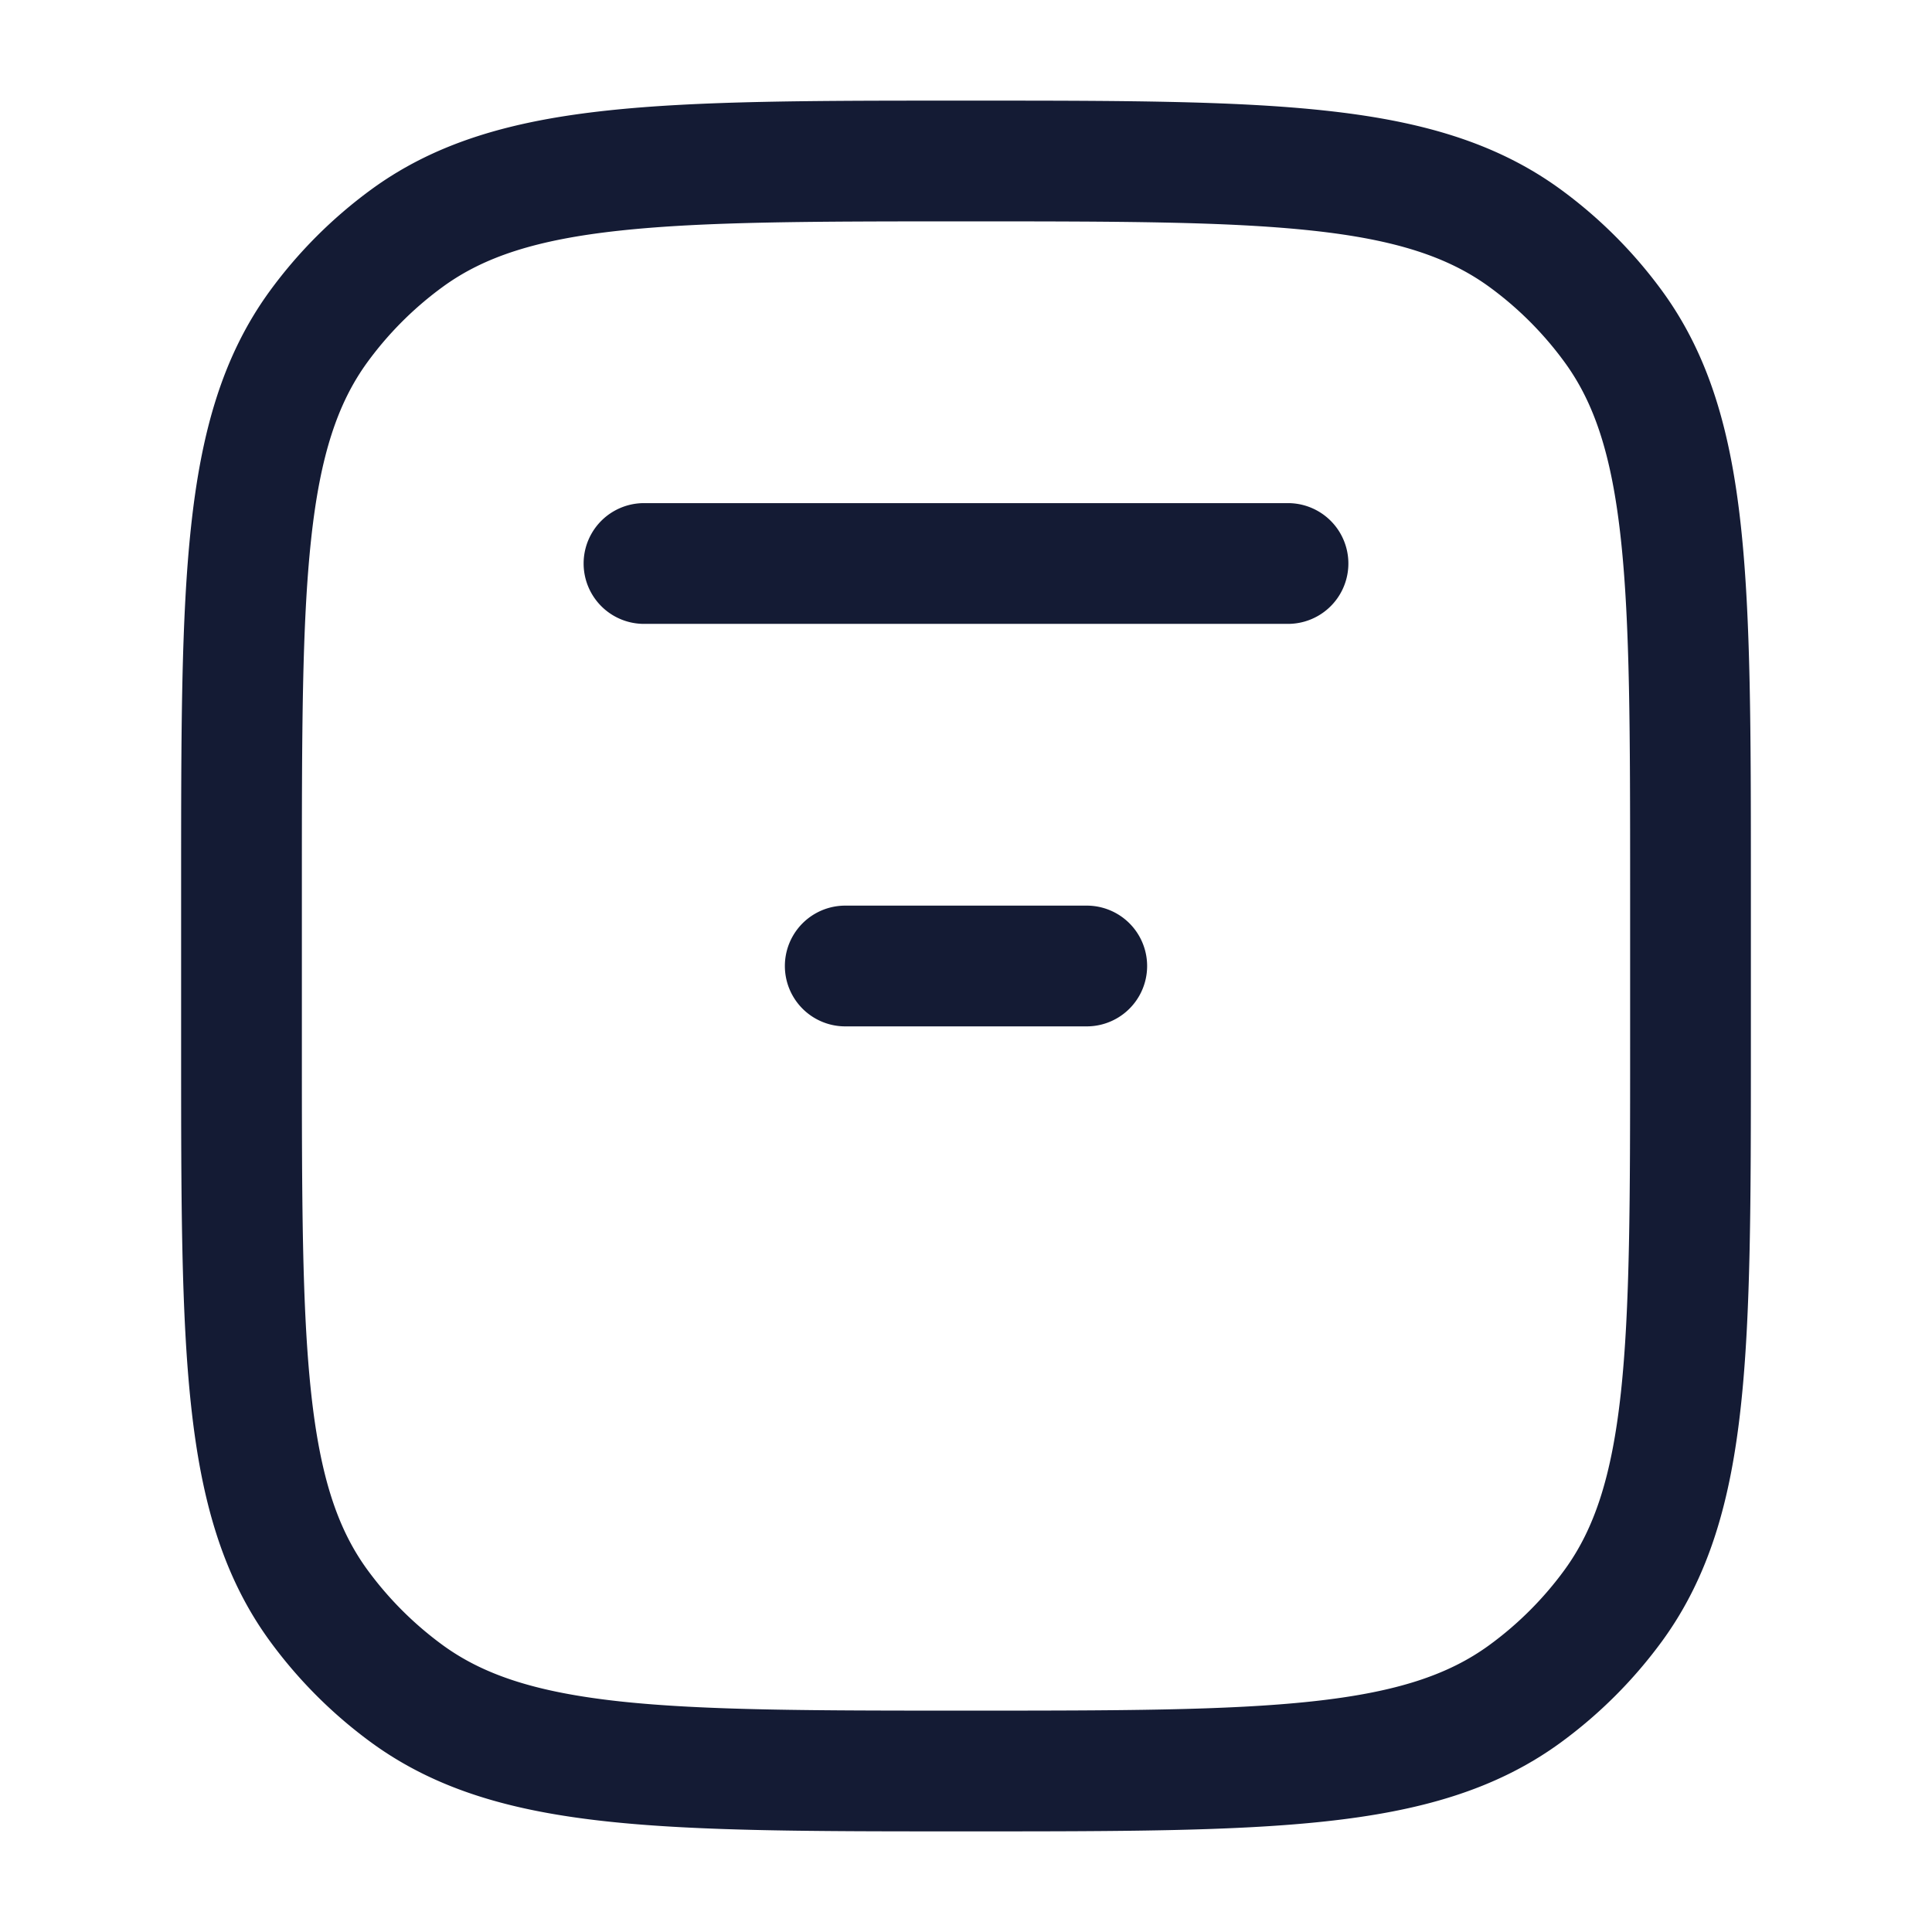 <svg xmlns="http://www.w3.org/2000/svg" width="24" height="24" fill="none"><path fill="#141B34" fill-rule="evenodd" d="M12.045 1.25h-.09c-1.837 0-3.276 0-4.419.124-1.165.126-2.11.388-2.916.974A5.8 5.8 0 0 0 3.348 3.62c-.586.807-.848 1.75-.974 2.916-.124 1.143-.124 2.582-.124 4.419v2.09c0 1.837 0 3.276.124 4.419.126 1.165.388 2.11.974 2.916a5.8 5.8 0 0 0 1.272 1.272c.807.586 1.75.848 2.916.974 1.143.124 2.582.124 4.419.124h.09c1.837 0 3.276 0 4.419-.124 1.165-.126 2.11-.388 2.916-.974a5.8 5.8 0 0 0 1.272-1.272c.586-.807.848-1.75.974-2.916.124-1.143.124-2.582.124-4.419v-2.09c0-1.837 0-3.276-.124-4.419-.126-1.165-.388-2.11-.974-2.916a5.8 5.8 0 0 0-1.272-1.272c-.807-.586-1.75-.848-2.916-.974-1.143-.124-2.582-.124-4.419-.124M5.502 3.562c.508-.37 1.158-.585 2.196-.697C8.75 2.751 10.108 2.75 12 2.75s3.25.001 4.302.115c1.038.112 1.688.328 2.196.697.36.262.678.58.94.94.37.508.585 1.158.697 2.196.114 1.052.115 2.41.115 4.302v2c0 1.892-.001 3.25-.115 4.302-.113 1.038-.328 1.688-.697 2.196-.262.36-.58.678-.94.94-.508.37-1.158.585-2.196.697-1.052.114-2.41.115-4.302.115s-3.25-.001-4.302-.115c-1.038-.113-1.688-.328-2.196-.697a4.3 4.3 0 0 1-.94-.94c-.37-.508-.585-1.158-.697-2.196-.114-1.052-.115-2.41-.115-4.302v-2c0-1.892.001-3.25.115-4.302.112-1.038.328-1.688.697-2.196.262-.36.58-.678.94-.94M8 6.25a.75.75 0 0 0 0 1.5h8a.75.75 0 0 0 0-1.5zm2.5 5a.75.75 0 0 0 0 1.5h3a.75.75 0 0 0 0-1.5z" clip-rule="evenodd"/></svg>